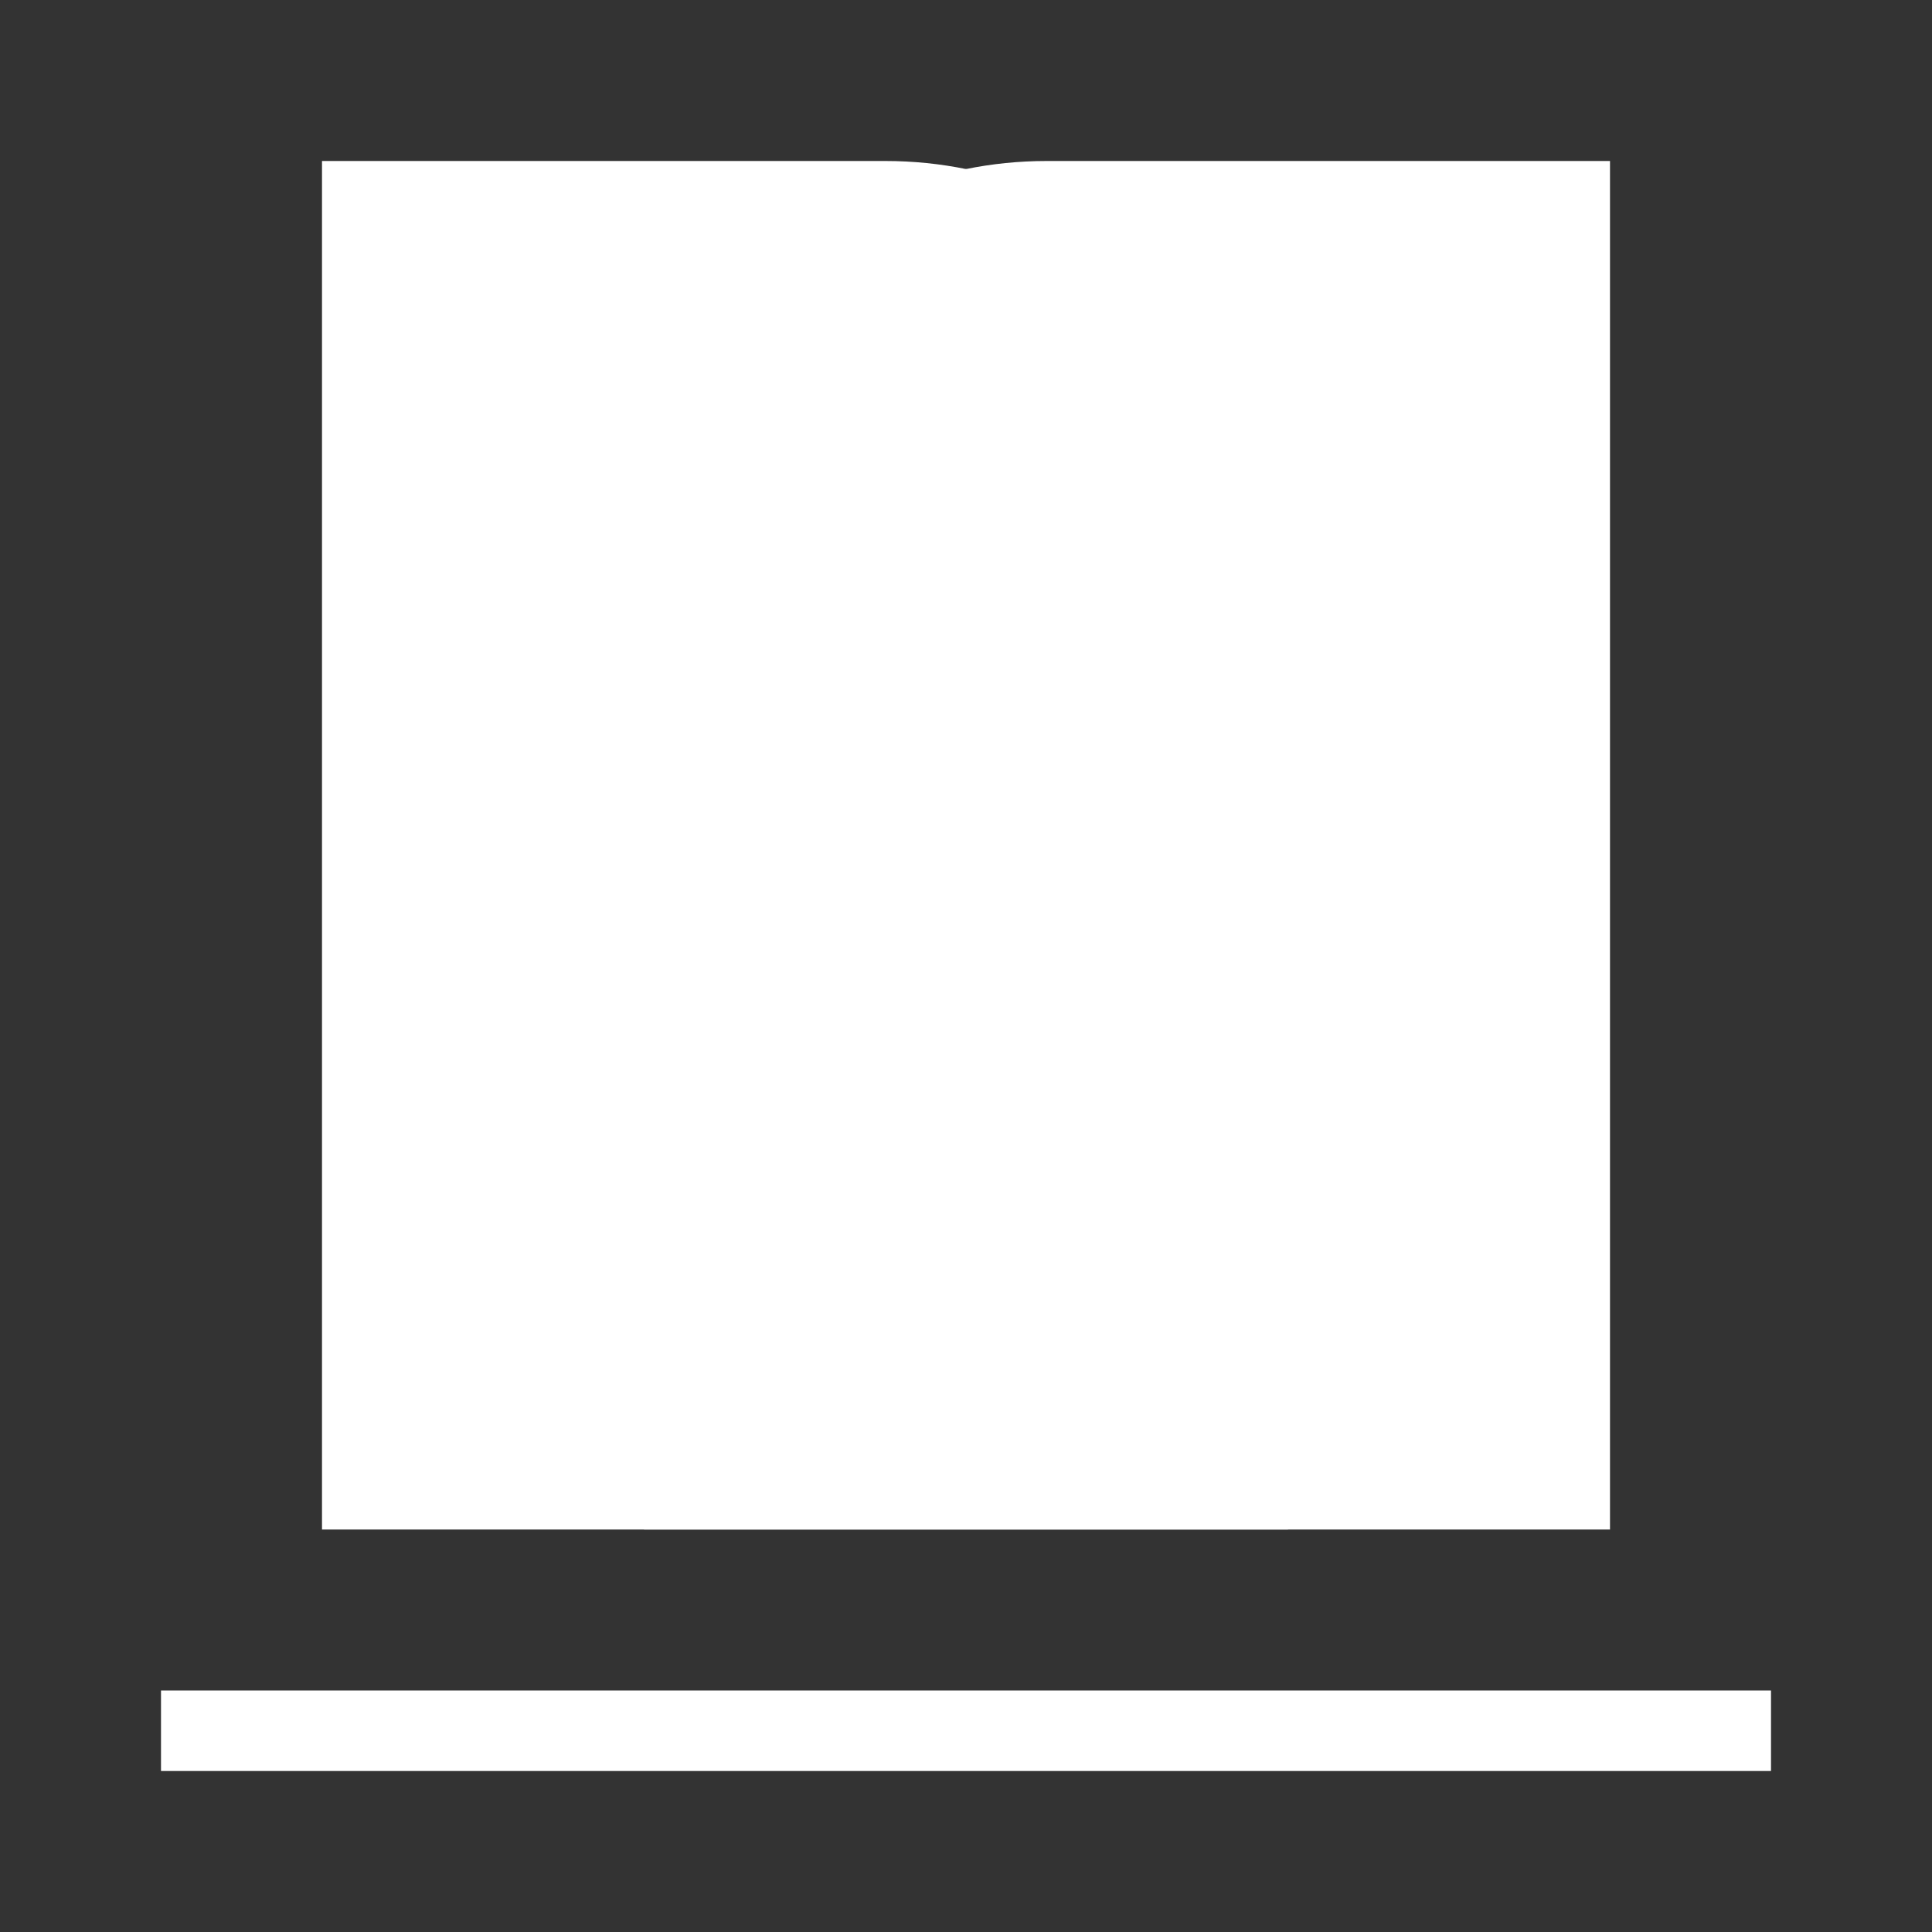 <svg width="512" height="512" viewBox="0 0 48 48" fill="none" xmlns="http://www.w3.org/2000/svg">
<rect x="0" y="0" width="48" height="48" fill="#333333" stroke="none"/>
<path d="M4 42H44V44H4V42Z" fill="white"/>
<path d="M40 4H26C20.477 4 16 8.477 16 14V38H40V4Z" fill="white"/>
<path d="M8 4H22C27.523 4 32 8.477 32 14V38H8V4Z" fill="white"/>
</svg>
